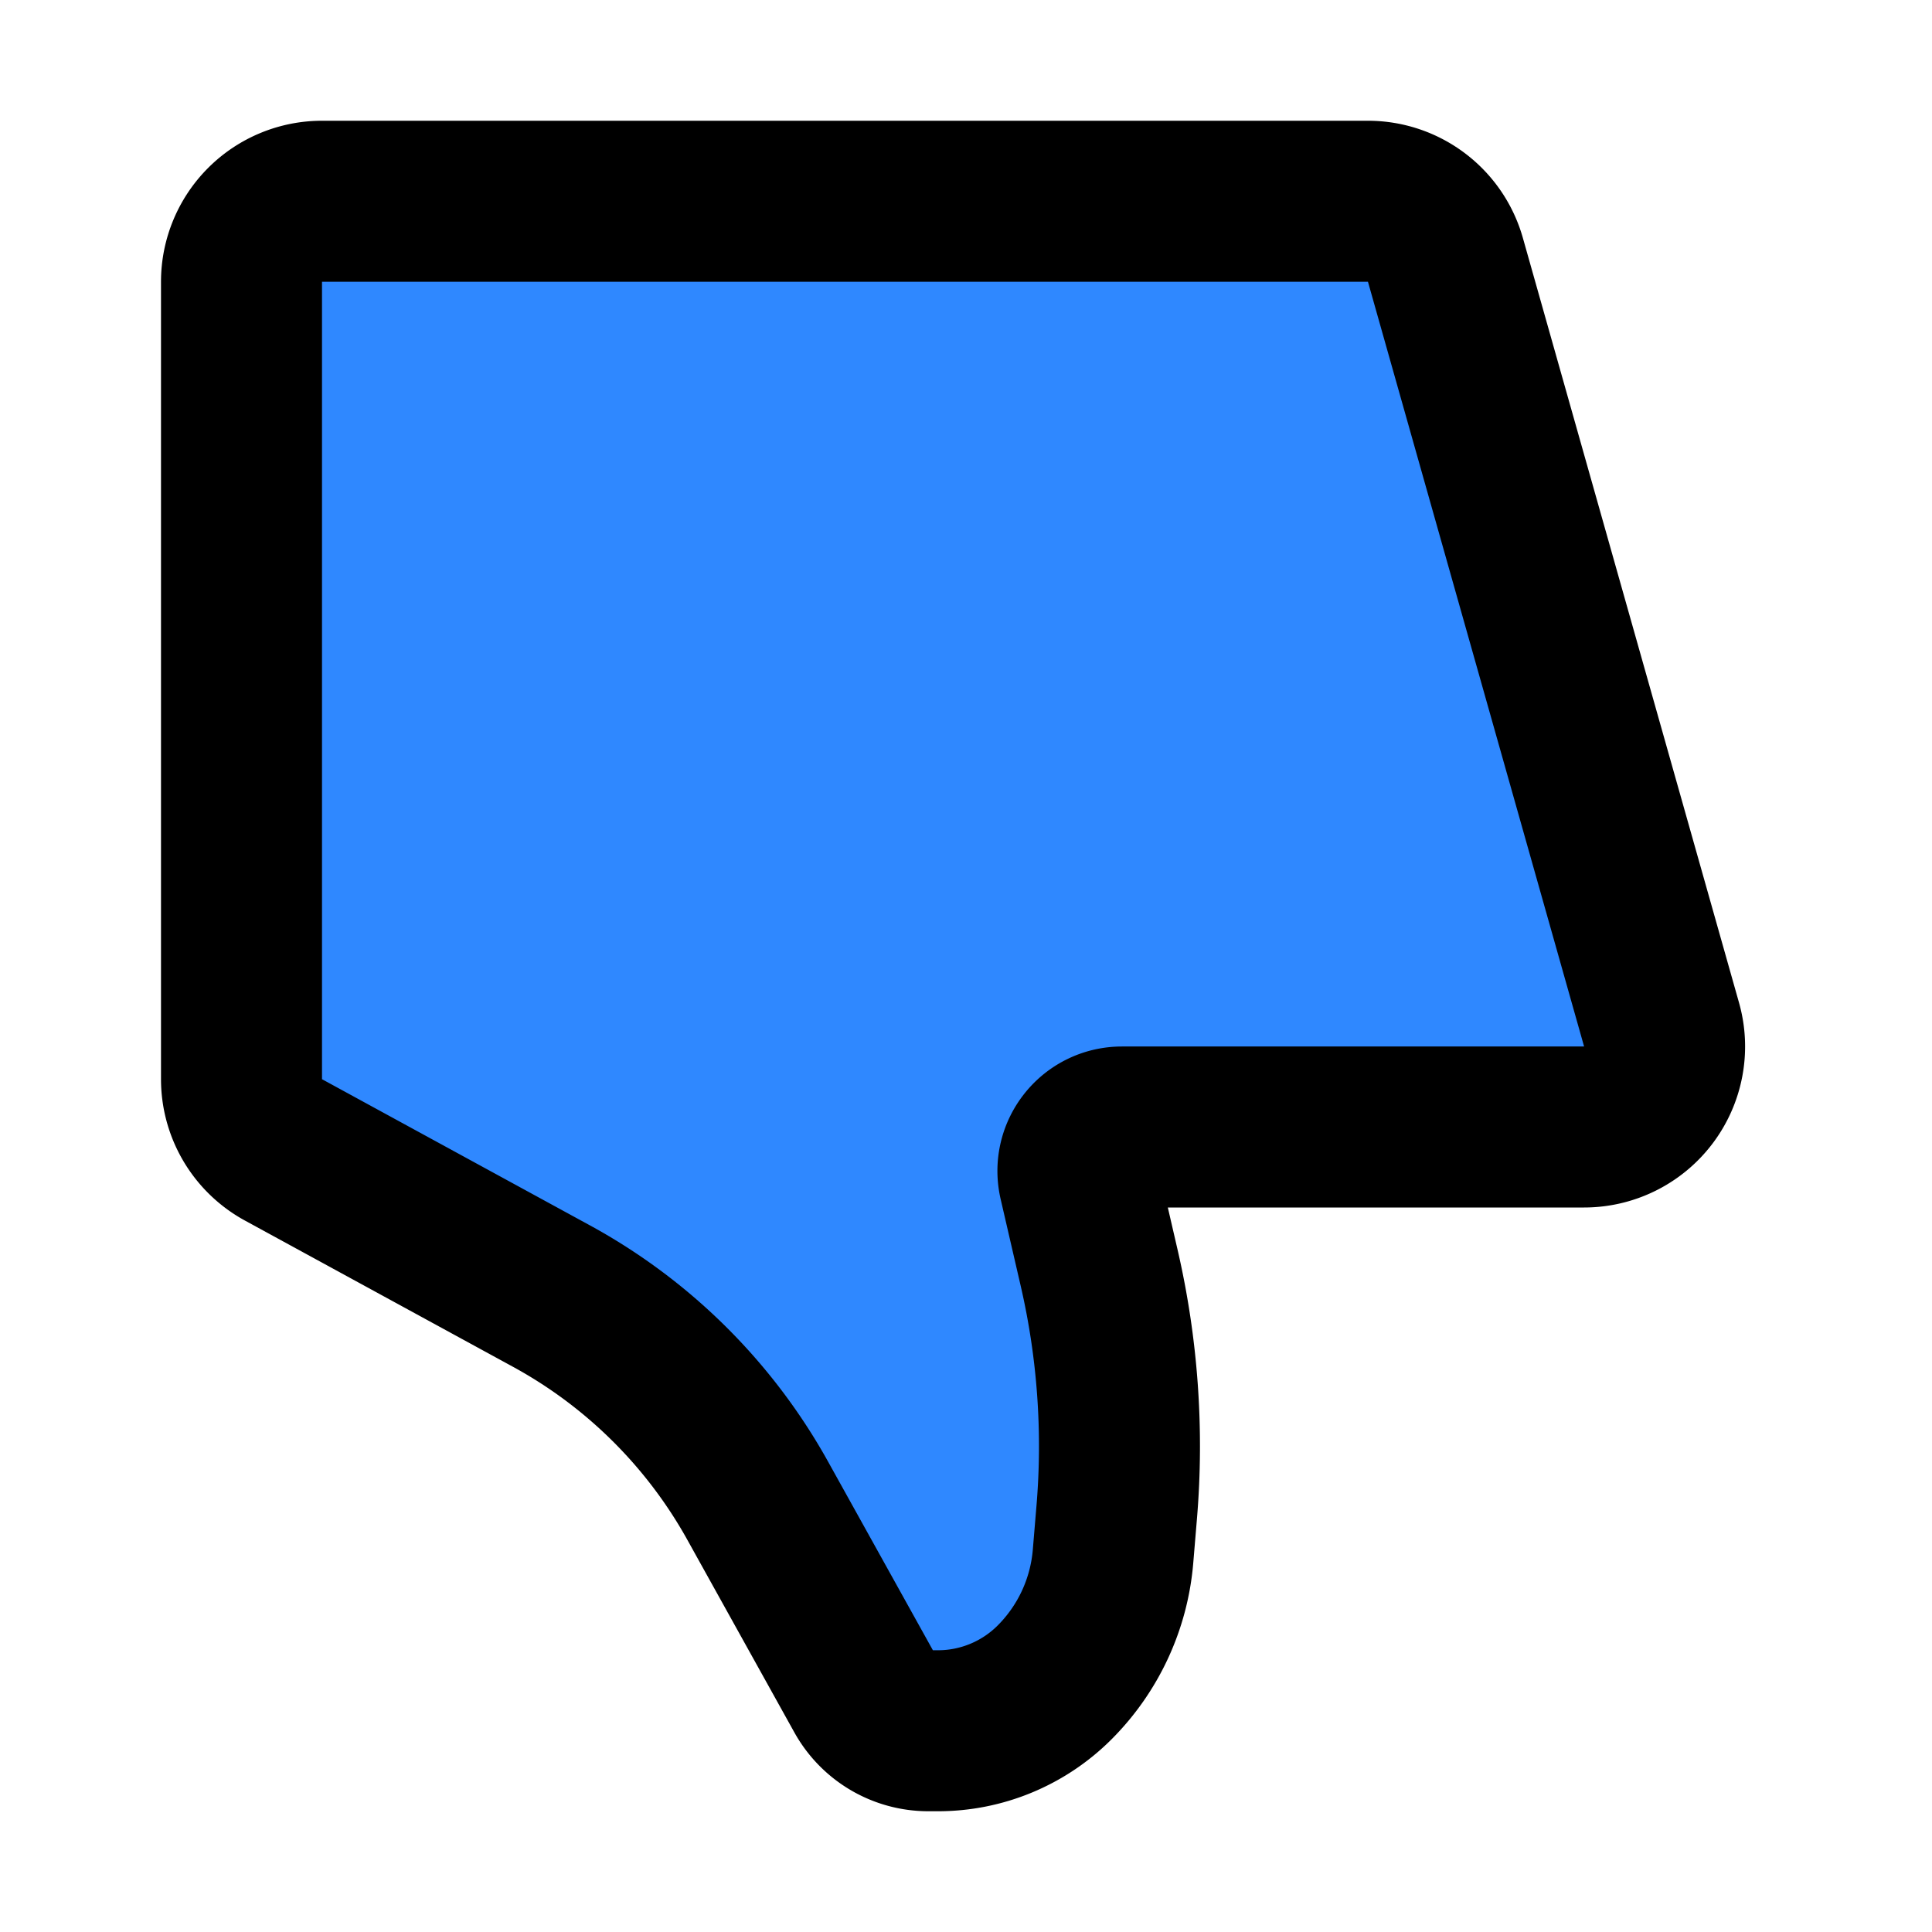 <svg width="48" height="48" fill="none" xmlns="http://www.w3.org/2000/svg"><path d="m35.911 6.456 5.37 19A2 2 0 0 1 39.356 28H27.875c-.704 0-1.224.654-1.066 1.34l.5 2.164c.458 1.985.605 4.03.436 6.06l-.092 1.103A5.02 5.02 0 0 1 26.2 41.8a4.096 4.096 0 0 1-2.896 1.2h-.24a1.809 1.809 0 0 1-1.58-.93l-2.659-4.785a12.962 12.962 0 0 0-5.124-5.084l-6.659-3.633A2 2 0 0 1 6 26.814V7a2 2 0 0 1 2-2h25.987a2 2 0 0 1 1.924 1.456Z" fill="#2F88FF" stroke="#000" stroke-width="4" stroke-linecap="round" stroke-linejoin="round"/></svg>